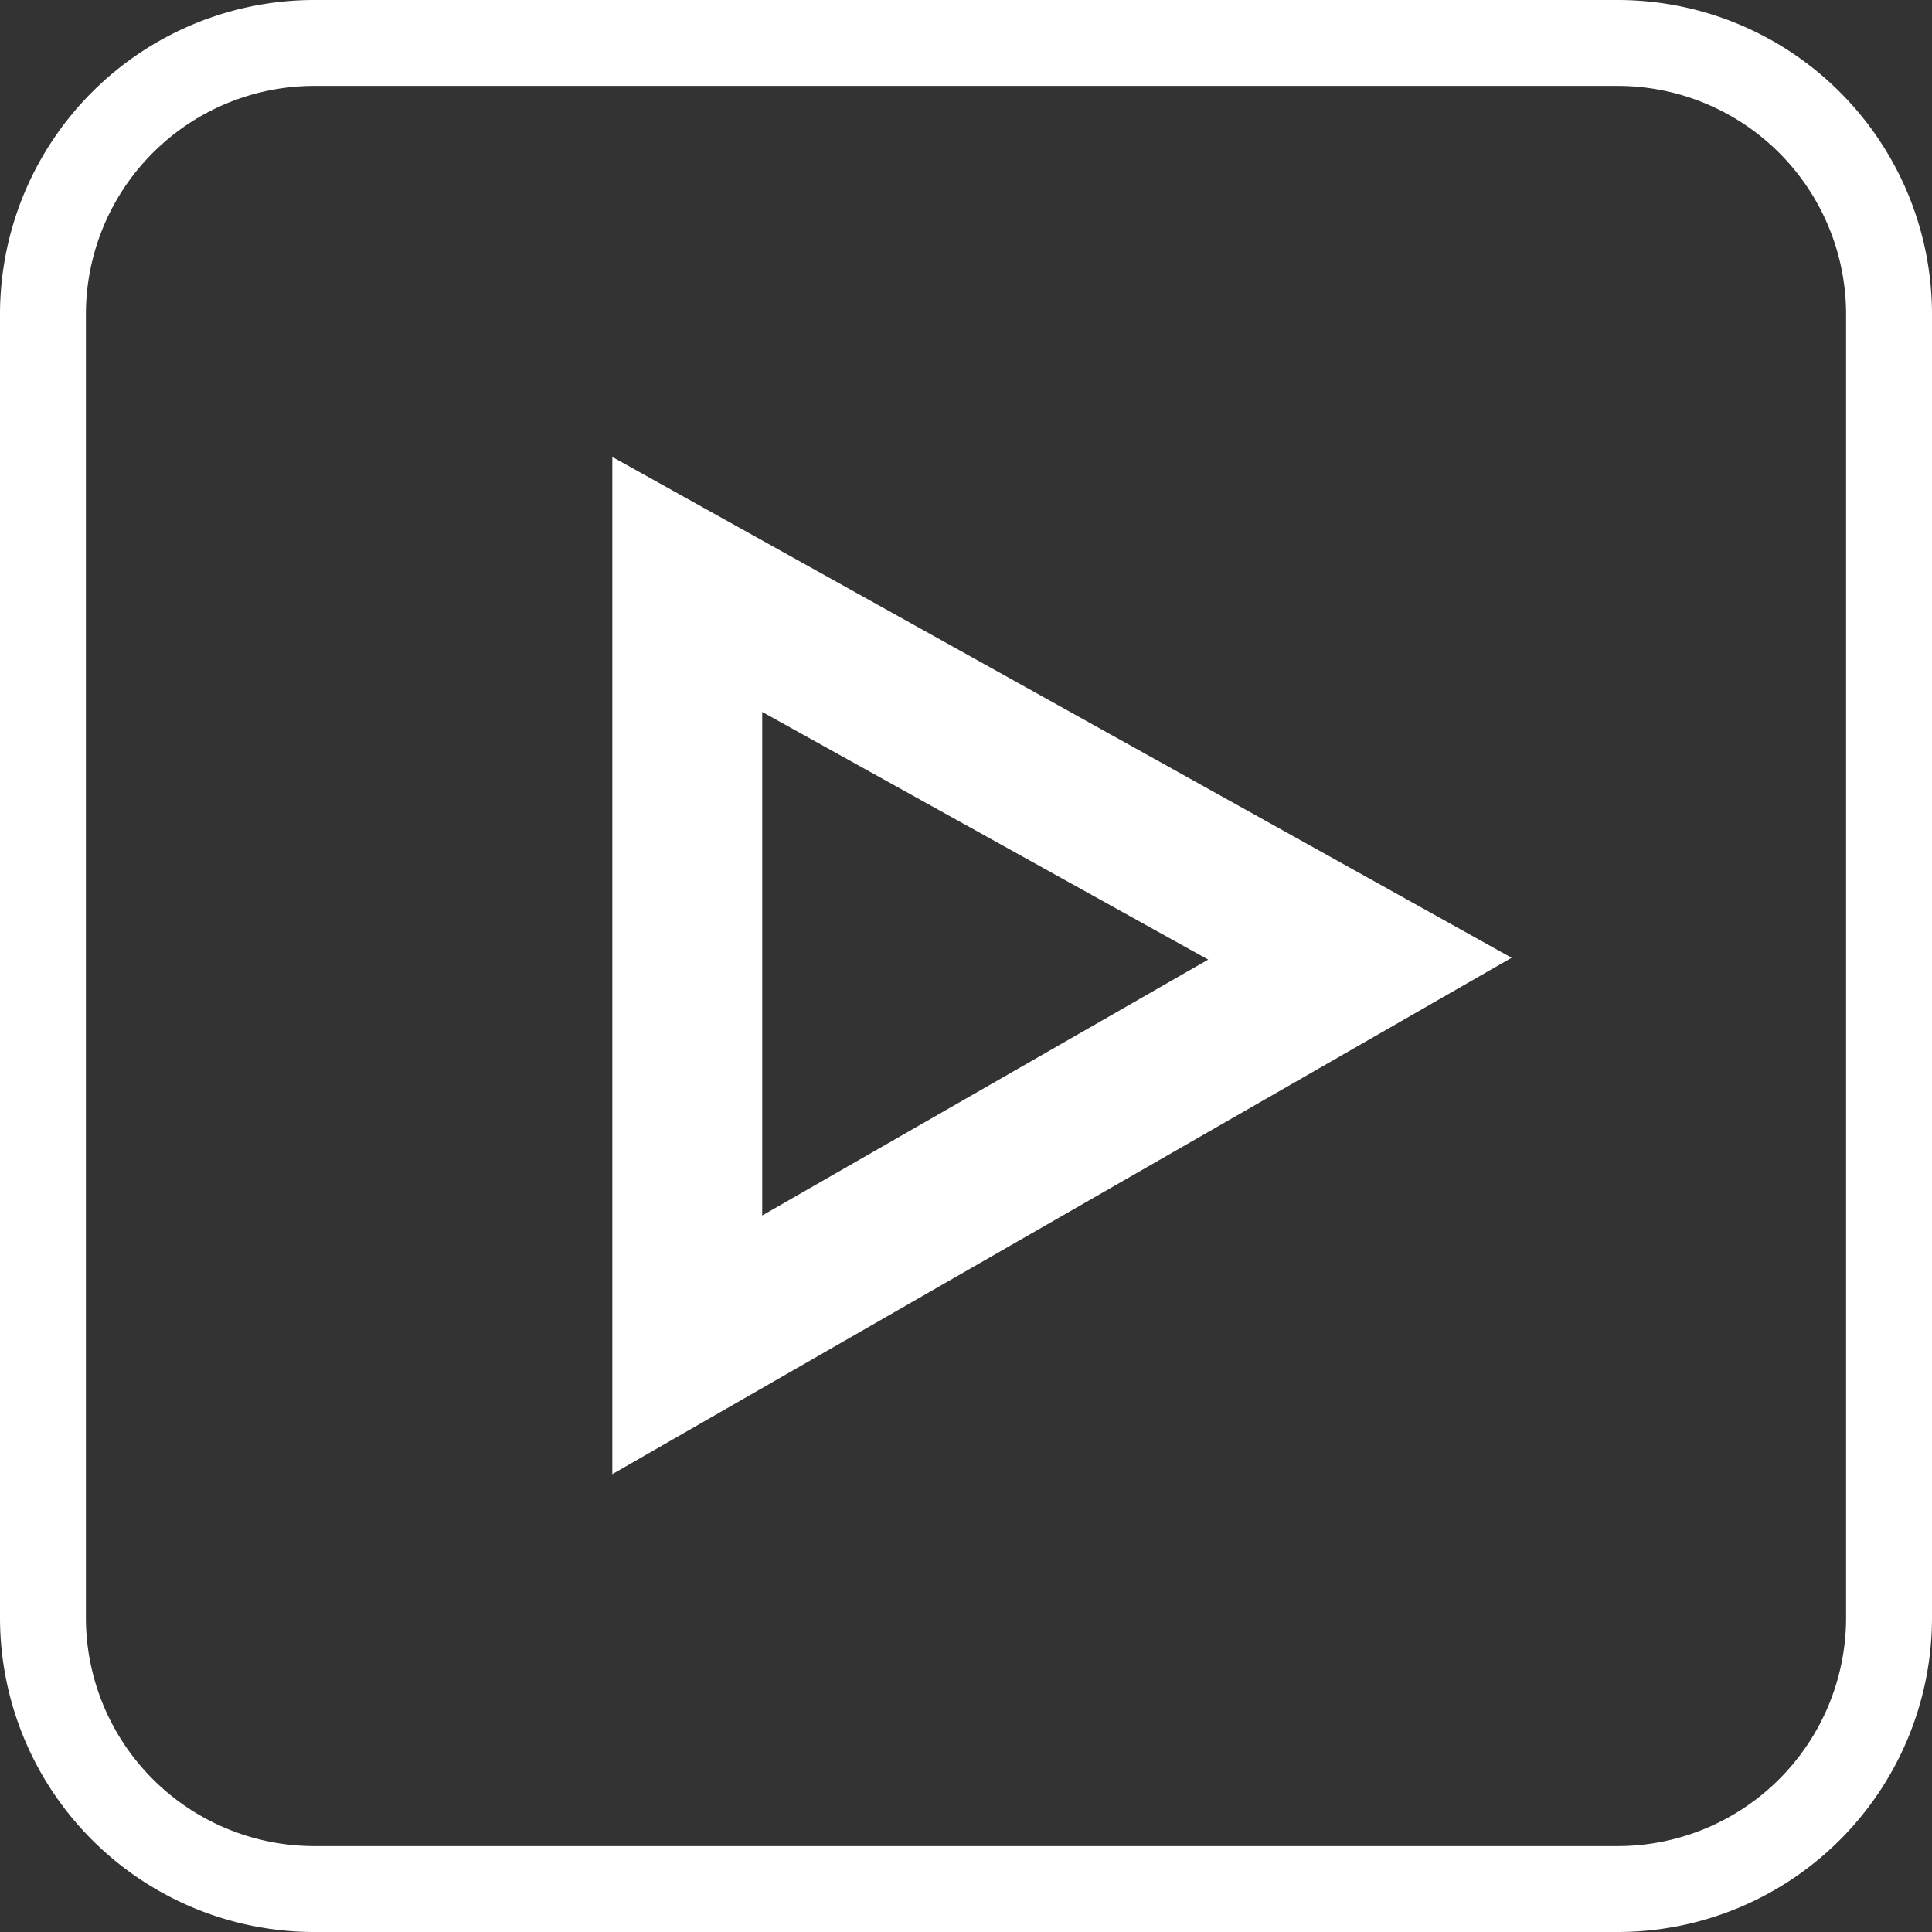 <svg xmlns="http://www.w3.org/2000/svg" viewBox="0 0 21.14 21.14"><rect x="0" y="0" width="21.14" height="21.14" fill="#333333" stroke="none"/><defs><style>.cls-1{fill:#fff;}</style></defs><g id="Capa_2" data-name="Capa 2"><g id="Capa_1-2" data-name="Capa 1"><path class="cls-1" d="M17.71,21.14H3.43A3.44,3.44,0,0,1,0,17.71V3.43A3.44,3.44,0,0,1,3.43,0H17.71a3.44,3.44,0,0,1,3.43,3.43V17.71A3.44,3.44,0,0,1,17.71,21.14ZM3.43.94A2.5,2.5,0,0,0,.94,3.43V17.71A2.5,2.5,0,0,0,3.43,20.2H17.71a2.5,2.5,0,0,0,2.49-2.49V3.43A2.5,2.5,0,0,0,17.71.94Z"/><path class="cls-1" d="M6.7,5V16.13l9.84-5.65ZM8.34,7.79l4.88,2.71L8.34,13.3Z"/></g></g></svg>